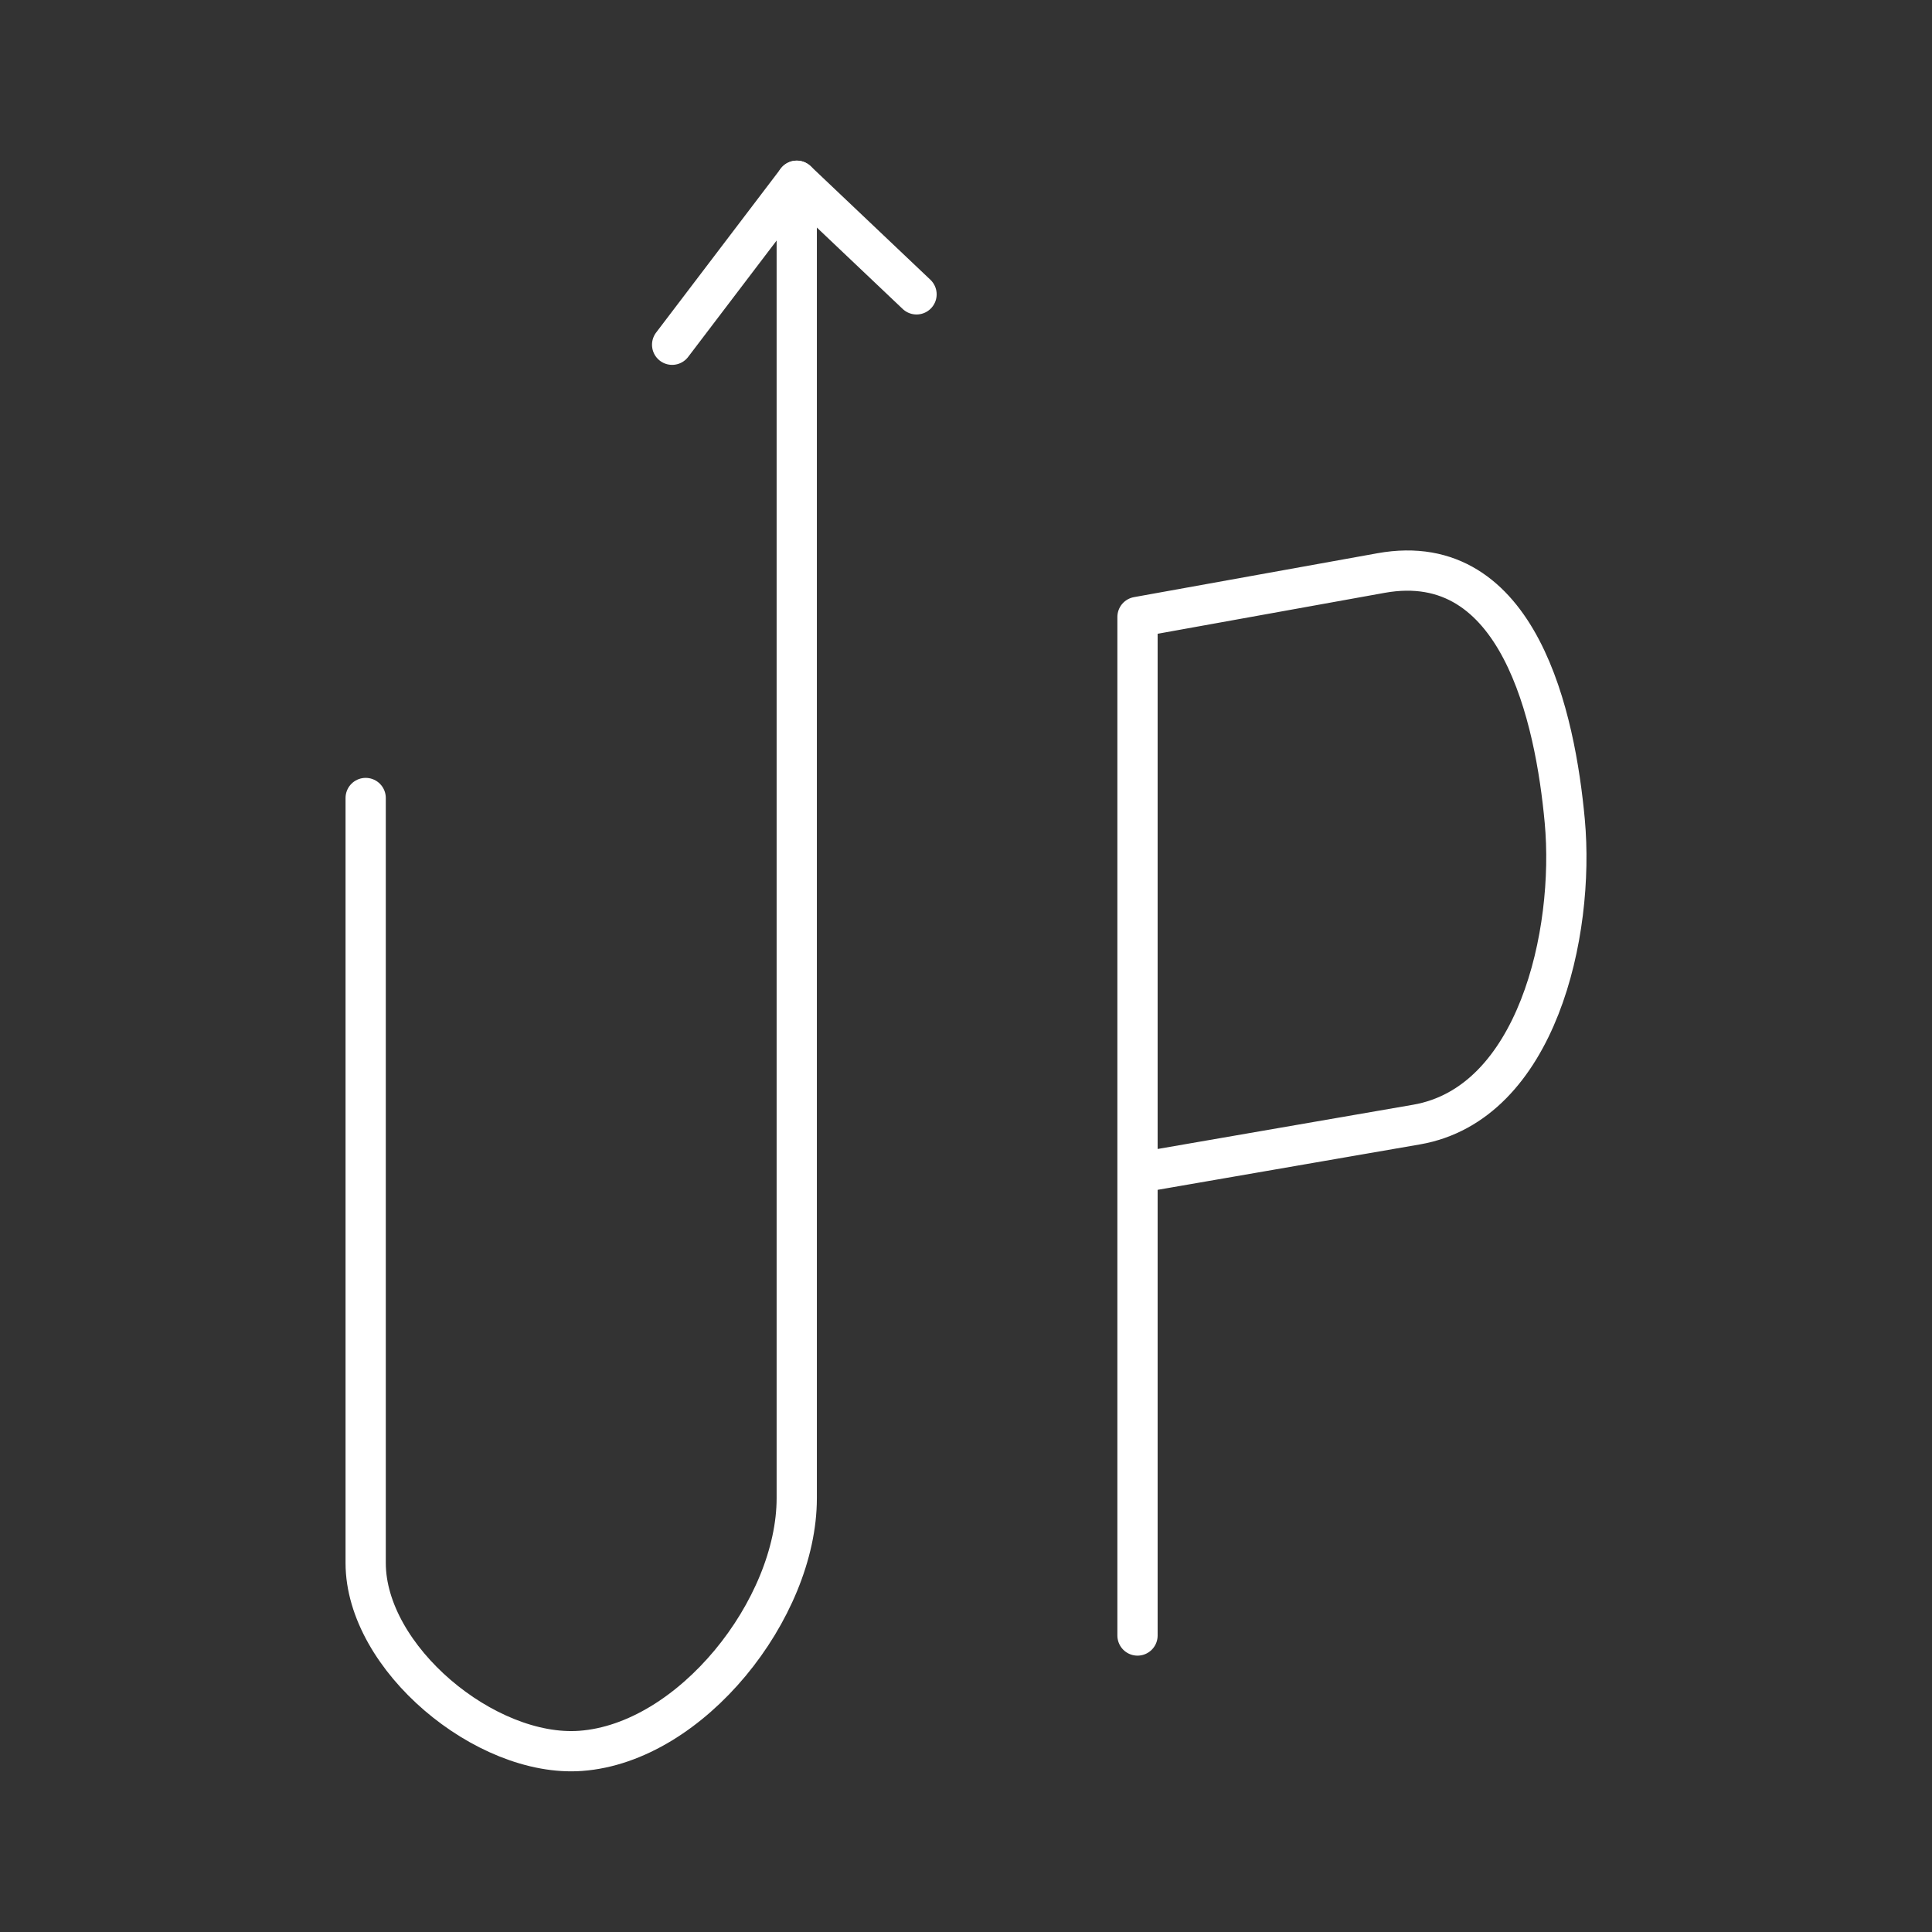 <?xml version="1.0" encoding="UTF-8"?><svg id="b" xmlns="http://www.w3.org/2000/svg" viewBox="0 0 48 48"><rect x="0" y="0" width="48" height="48" fill="#333333" stroke="none"/><defs><style>.f{fill:none;stroke:#fff;stroke-linecap:round;stroke-linejoin:round;}</style></defs><path class="f" d="M9.085,19.826v19.005c0,2.364,2.981,4.84,5.34,4.669,2.748-.199,5.37-3.525,5.37-6.278V4.491"/><path class="f" d="M16.699,8.565l3.097-4.074,2.975,2.822M28.261,15.328v25.306M28.261,15.328l6.051-1.091c3.442-.62,4.33,3.617,4.564,6.162.256,2.786-.69,7.023-3.684,7.541l-6.93,1.2"/></svg>